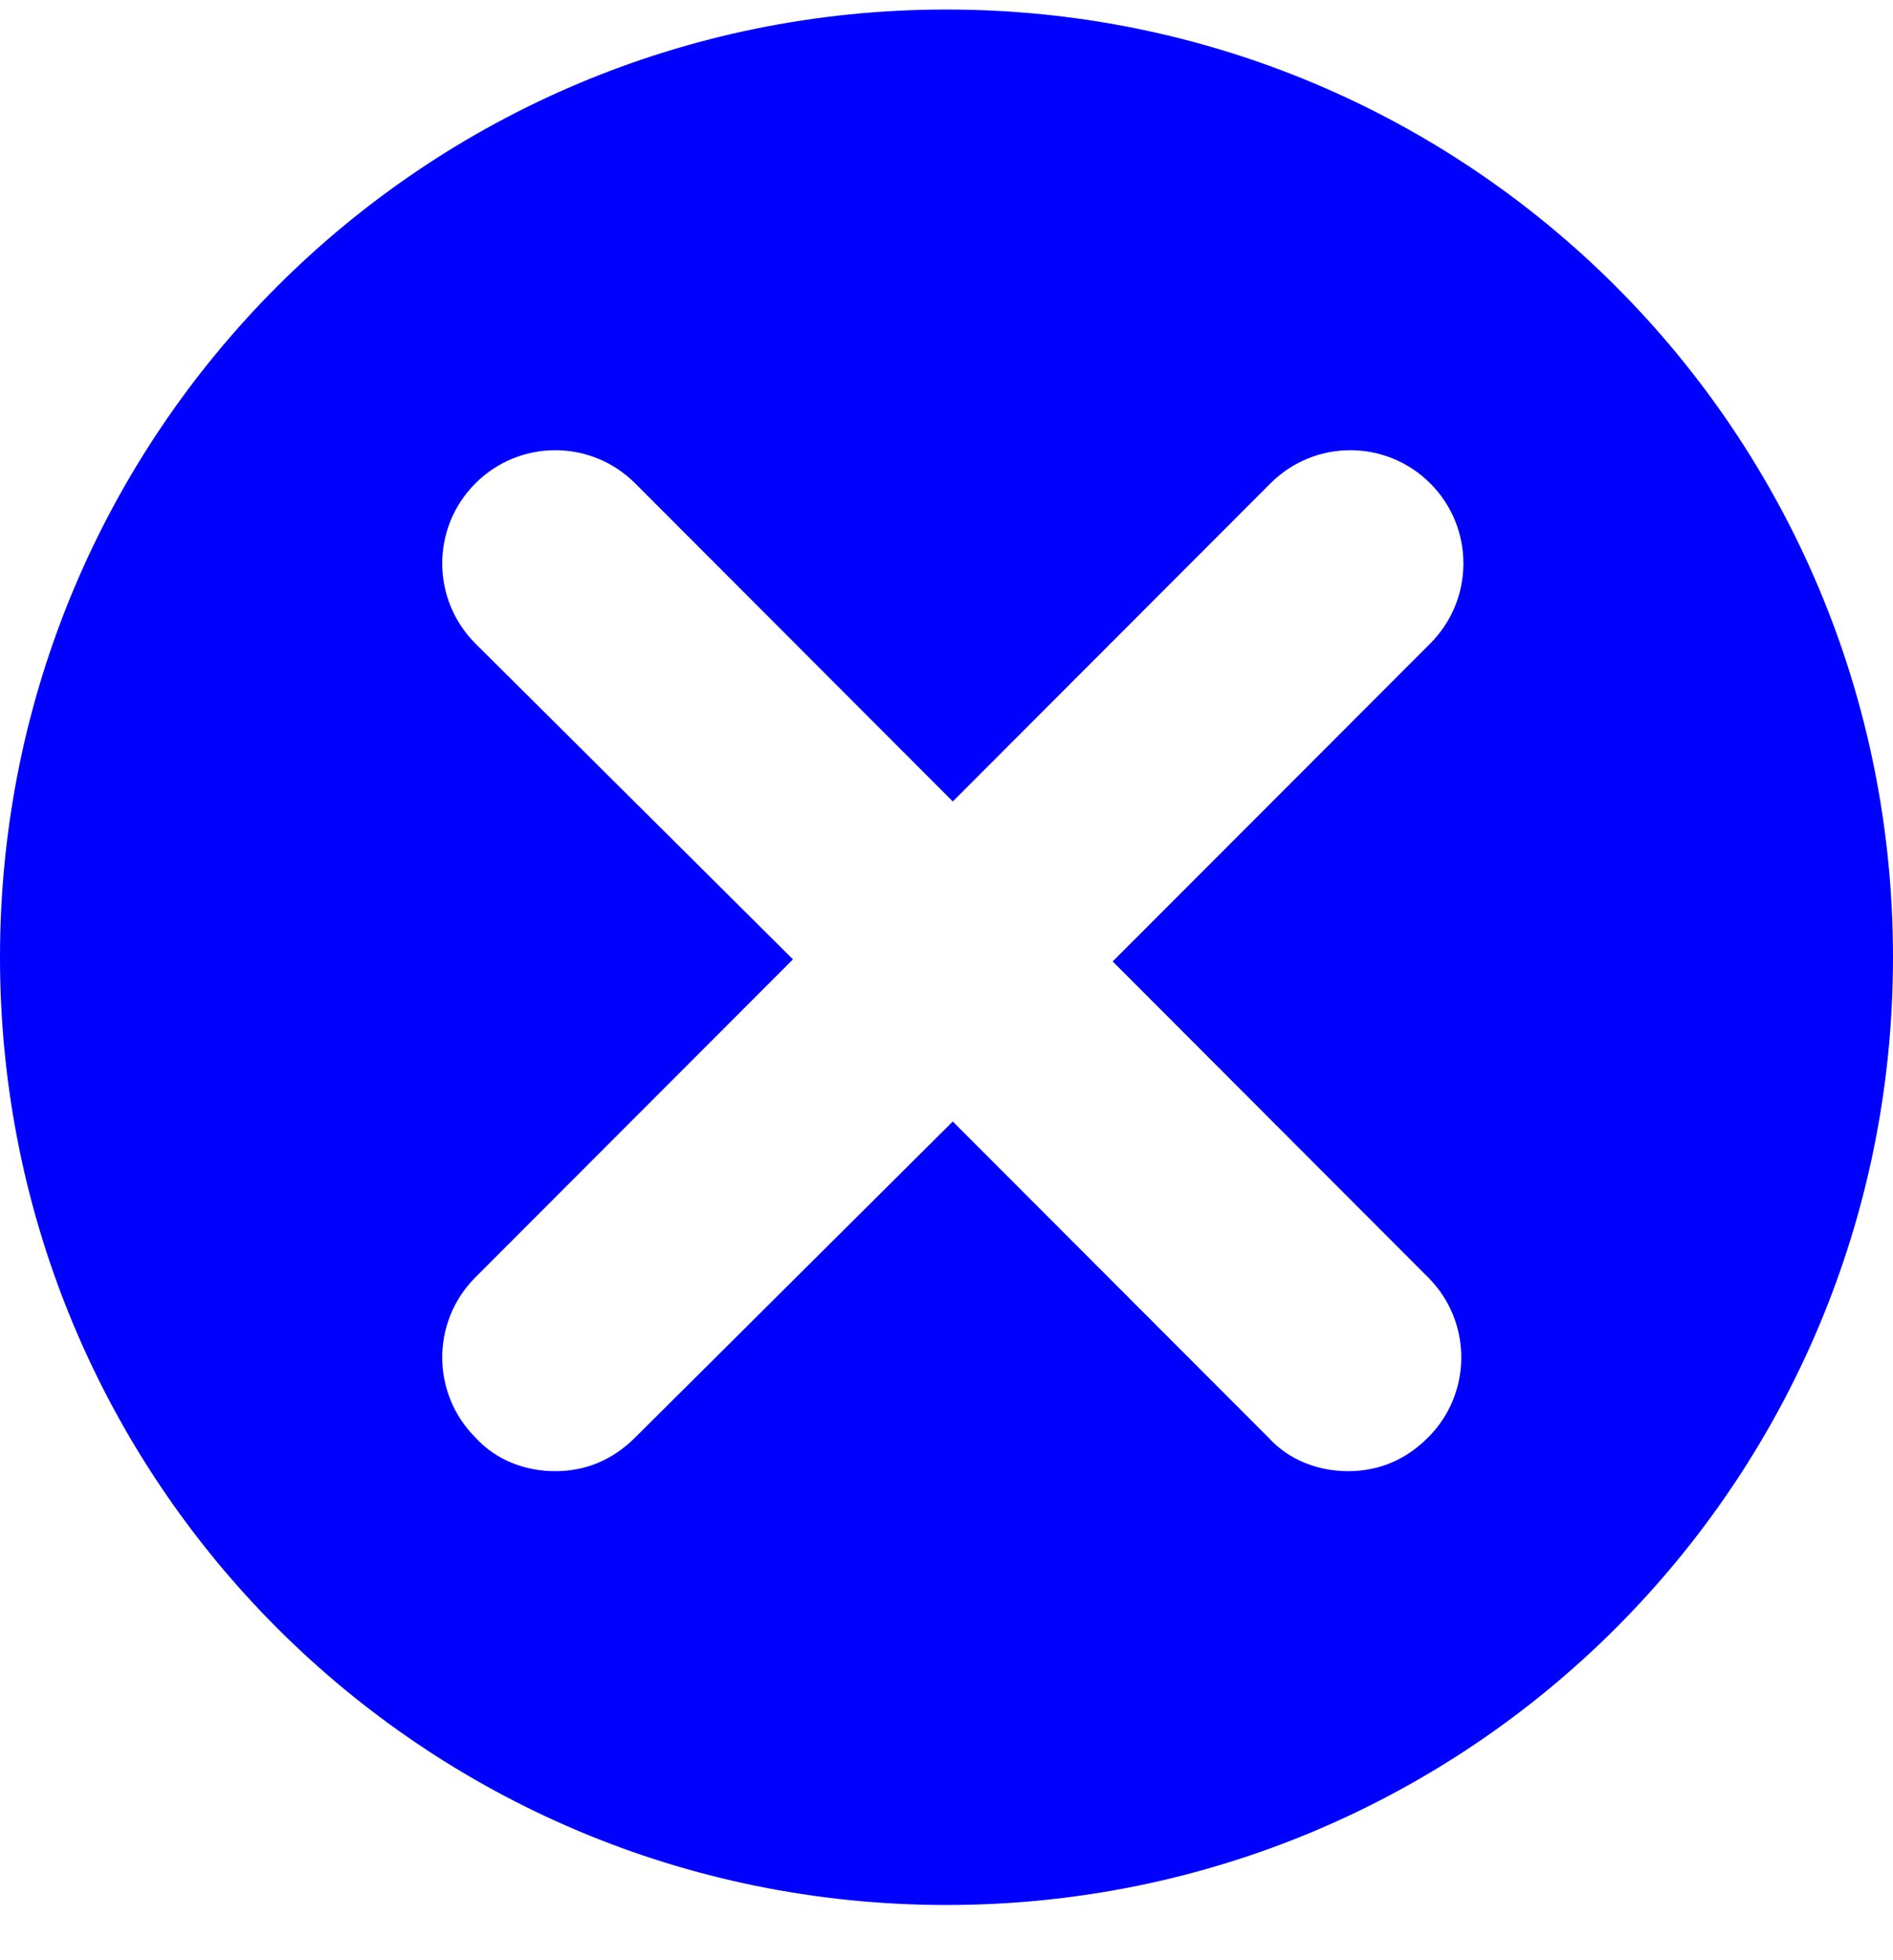 <svg width="28" height="29" viewBox="0 0 28 29" fill="none" xmlns="http://www.w3.org/2000/svg">
<path d="M14 0.141C6.253 0.141 0 6.404 0 14.162C0 21.92 6.253 28.183 14 28.183C21.747 28.183 28 21.92 28 14.162C28 6.404 21.747 0.141 14 0.141ZM21.124 18.898C21.778 19.552 21.778 20.612 21.124 21.266C20.782 21.609 20.378 21.765 19.942 21.765C19.507 21.765 19.071 21.609 18.76 21.266L14.093 16.592L9.396 21.266C9.053 21.609 8.649 21.765 8.213 21.765C7.778 21.765 7.342 21.609 7.031 21.266C6.378 20.612 6.378 19.552 7.031 18.898L11.729 14.193L7.031 9.52C6.378 8.865 6.378 7.806 7.031 7.152C7.684 6.497 8.742 6.497 9.396 7.152L14.093 11.857L18.791 7.152C19.444 6.497 20.502 6.497 21.156 7.152C21.809 7.806 21.809 8.865 21.156 9.52L16.458 14.224L21.124 18.898Z" fill="#0000FF"/>
</svg>
